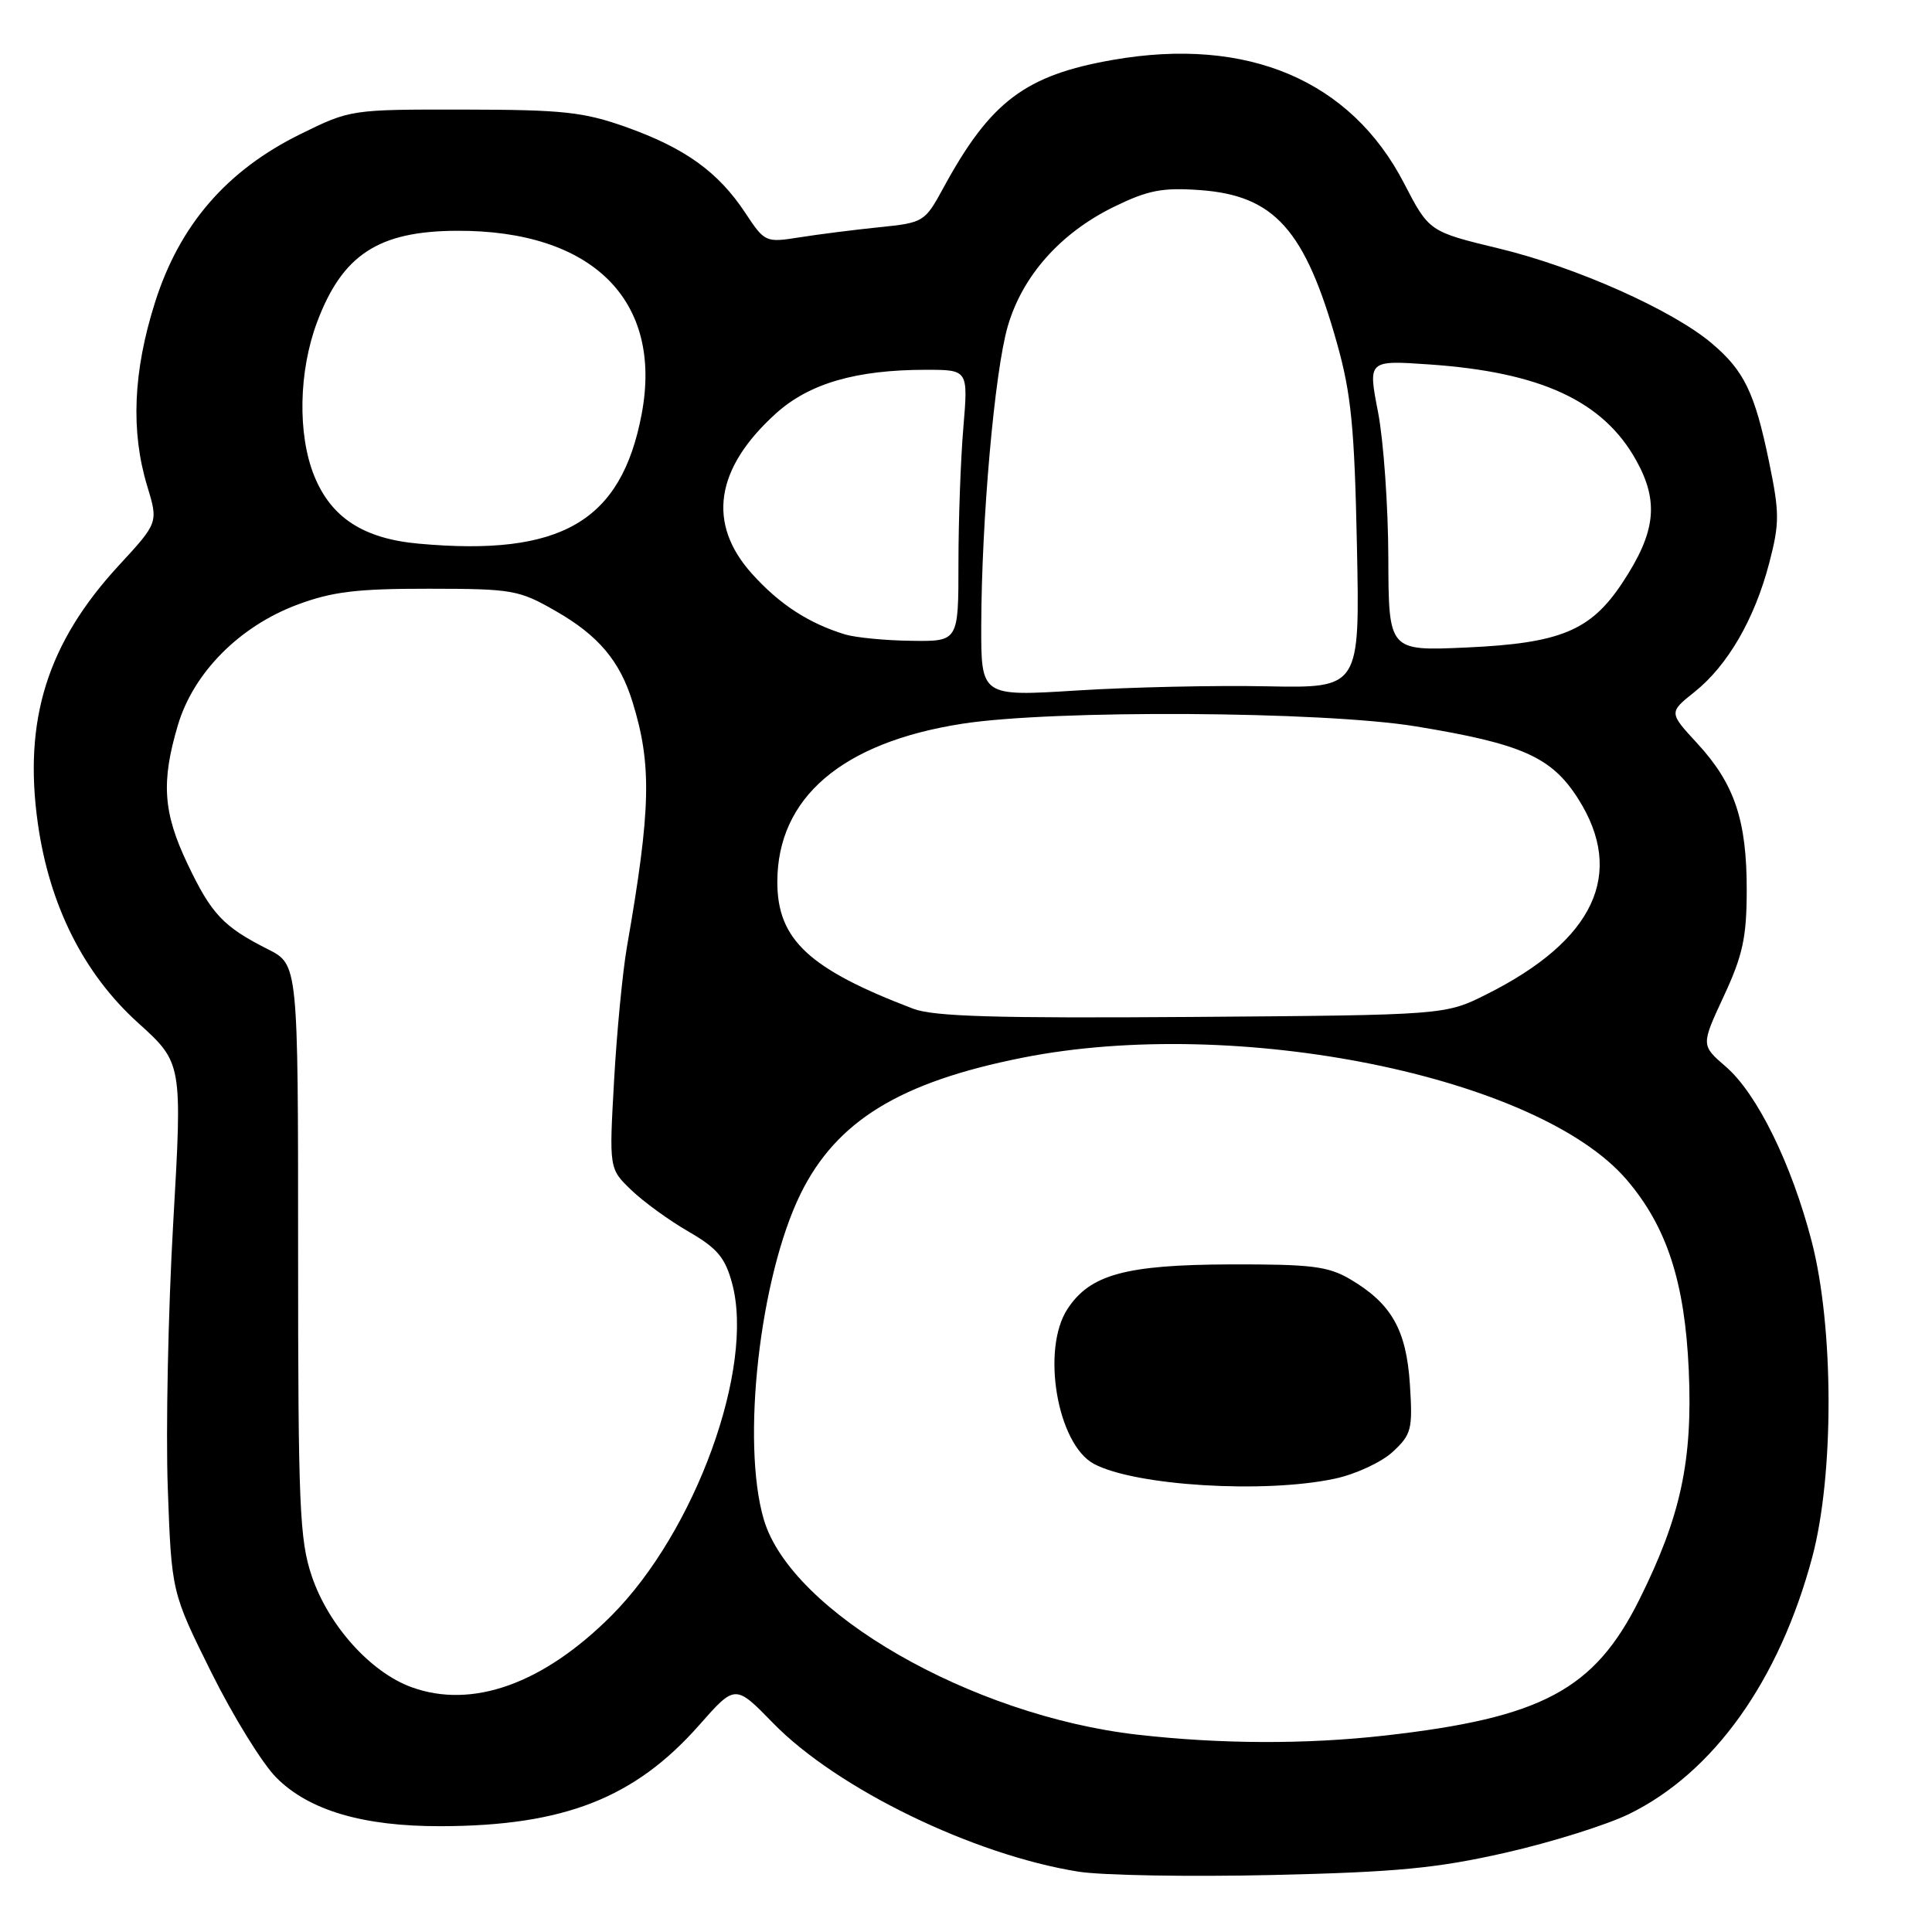 <?xml version="1.0" encoding="UTF-8" standalone="no"?>
<!DOCTYPE svg PUBLIC "-//W3C//DTD SVG 1.1//EN" "http://www.w3.org/Graphics/SVG/1.1/DTD/svg11.dtd" >
<svg xmlns="http://www.w3.org/2000/svg" xmlns:xlink="http://www.w3.org/1999/xlink" version="1.1" viewBox="0 0 256 256">
 <g >
 <path fill="currentColor"
d=" M 199.50 245.49 C 205.55 244.12 212.90 241.81 215.85 240.37 C 227.06 234.89 235.76 222.69 240.13 206.34 C 243.04 195.45 243.01 175.88 240.06 164.50 C 237.39 154.21 232.82 144.90 228.67 141.33 C 225.39 138.50 225.39 138.50 228.41 132.00 C 230.92 126.60 231.44 124.23 231.45 118.00 C 231.47 108.73 229.84 103.87 224.93 98.54 C 221.12 94.41 221.12 94.41 224.53 91.69 C 228.93 88.18 232.50 82.01 234.43 74.61 C 235.81 69.31 235.81 67.98 234.40 61.15 C 232.51 52.01 231.10 49.10 226.79 45.47 C 221.58 41.07 208.80 35.38 198.67 32.94 C 189.36 30.69 189.36 30.69 186.02 24.24 C 178.96 10.63 165.28 4.83 147.50 7.93 C 135.85 9.96 131.23 13.44 125.00 24.90 C 122.54 29.42 122.39 29.51 116.50 30.11 C 113.20 30.45 108.45 31.05 105.94 31.45 C 101.44 32.16 101.34 32.12 98.73 28.17 C 95.16 22.78 90.78 19.63 83.00 16.85 C 77.32 14.83 74.62 14.54 61.48 14.52 C 46.51 14.50 46.43 14.51 39.81 17.77 C 30.02 22.59 23.77 29.83 20.53 40.10 C 17.64 49.23 17.31 57.15 19.50 64.38 C 20.98 69.25 20.98 69.25 15.74 74.93 C 6.27 85.20 3.07 95.41 5.02 109.15 C 6.56 119.99 11.09 129.01 18.27 135.51 C 24.17 140.84 24.17 140.84 22.95 162.07 C 22.28 173.75 21.96 189.53 22.23 197.14 C 22.73 210.98 22.73 210.98 28.00 221.60 C 30.90 227.43 34.78 233.72 36.63 235.56 C 40.96 239.90 48.13 242.01 58.43 241.98 C 74.73 241.94 84.12 238.26 92.66 228.57 C 97.42 223.17 97.42 223.17 102.46 228.34 C 110.91 237.00 128.93 245.77 142.87 248.00 C 145.97 248.50 157.50 248.70 168.50 248.45 C 185.08 248.07 190.38 247.56 199.50 245.49 Z  M 150.69 229.85 C 128.67 227.33 104.86 213.63 101.22 201.38 C 98.19 191.17 100.66 169.24 106.08 158.19 C 110.83 148.54 119.23 143.38 135.50 140.15 C 163.80 134.52 203.80 142.61 215.54 156.32 C 220.86 162.54 223.25 169.86 223.77 181.56 C 224.30 193.57 222.71 200.94 217.22 211.96 C 211.26 223.91 204.32 227.62 183.50 229.97 C 173.04 231.15 161.72 231.11 150.69 229.85 Z  M 176.88 195.93 C 179.61 195.35 183.06 193.75 184.54 192.38 C 187.03 190.07 187.20 189.41 186.82 183.45 C 186.35 176.20 184.38 172.73 178.90 169.50 C 175.97 167.78 173.75 167.51 163.00 167.54 C 149.13 167.59 144.44 168.88 141.45 173.44 C 137.94 178.79 140.09 191.37 144.95 193.97 C 150.38 196.88 167.56 197.93 176.88 195.93 Z  M 54.50 223.55 C 49.09 221.57 43.53 215.38 41.32 208.87 C 39.69 204.05 39.50 199.65 39.50 165.65 C 39.50 127.80 39.50 127.80 35.50 125.78 C 29.59 122.80 28.02 121.13 24.86 114.50 C 21.61 107.68 21.33 103.63 23.57 96.09 C 25.63 89.14 31.72 83.00 39.38 80.13 C 44.01 78.40 47.27 78.00 56.79 78.01 C 67.93 78.02 68.75 78.16 73.66 80.98 C 79.28 84.20 82.13 87.57 83.81 93.00 C 86.39 101.34 86.26 107.19 83.07 125.48 C 82.50 128.77 81.73 136.72 81.37 143.16 C 80.71 154.86 80.71 154.86 83.64 157.68 C 85.25 159.23 88.66 161.71 91.23 163.19 C 95.05 165.40 96.09 166.64 97.01 170.06 C 100.02 181.22 92.15 202.91 81.04 214.06 C 71.99 223.13 62.56 226.50 54.50 223.55 Z  M 121.00 133.66 C 107.19 128.40 103.00 124.50 103.00 116.87 C 103.00 105.71 111.56 98.38 127.50 95.90 C 139.58 94.02 175.28 94.23 187.61 96.25 C 201.69 98.56 205.60 100.30 209.12 105.85 C 215.40 115.76 211.27 124.59 197.00 131.74 C 191.50 134.50 191.50 134.50 158.00 134.75 C 132.02 134.94 123.71 134.70 121.00 133.66 Z  M 130.02 82.90 C 130.06 68.79 131.79 49.25 133.53 43.24 C 135.48 36.54 140.51 30.88 147.59 27.41 C 152.12 25.20 154.00 24.83 159.02 25.19 C 168.88 25.91 172.93 30.44 177.16 45.49 C 179.04 52.17 179.48 56.64 179.80 72.34 C 180.19 91.18 180.19 91.18 167.85 90.94 C 161.06 90.80 149.76 91.05 142.75 91.49 C 130.00 92.29 130.00 92.29 130.02 82.90 Z  M 183.96 73.88 C 183.94 67.07 183.33 58.40 182.60 54.62 C 181.26 47.73 181.26 47.73 189.38 48.29 C 204.19 49.31 212.44 53.14 216.81 61.01 C 219.86 66.51 219.40 70.54 214.95 77.26 C 210.76 83.58 206.75 85.24 194.25 85.80 C 184.00 86.26 184.00 86.26 183.96 73.88 Z  M 111.99 84.07 C 107.17 82.60 103.32 80.10 99.67 76.06 C 93.66 69.40 94.74 62.08 102.82 54.78 C 107.22 50.81 113.43 49.00 122.70 49.00 C 128.29 49.00 128.29 49.00 127.65 56.65 C 127.29 60.86 127.00 68.96 127.00 74.65 C 127.00 85.00 127.00 85.00 120.75 84.91 C 117.31 84.87 113.37 84.48 111.99 84.07 Z  M 55.50 72.04 C 48.14 71.38 43.85 68.58 41.61 62.99 C 39.42 57.51 39.58 49.19 42.01 42.70 C 45.36 33.76 50.13 30.63 60.50 30.58 C 78.49 30.49 87.88 39.80 85.02 54.89 C 82.32 69.12 74.35 73.75 55.50 72.04 Z "/>
</g>
</svg>